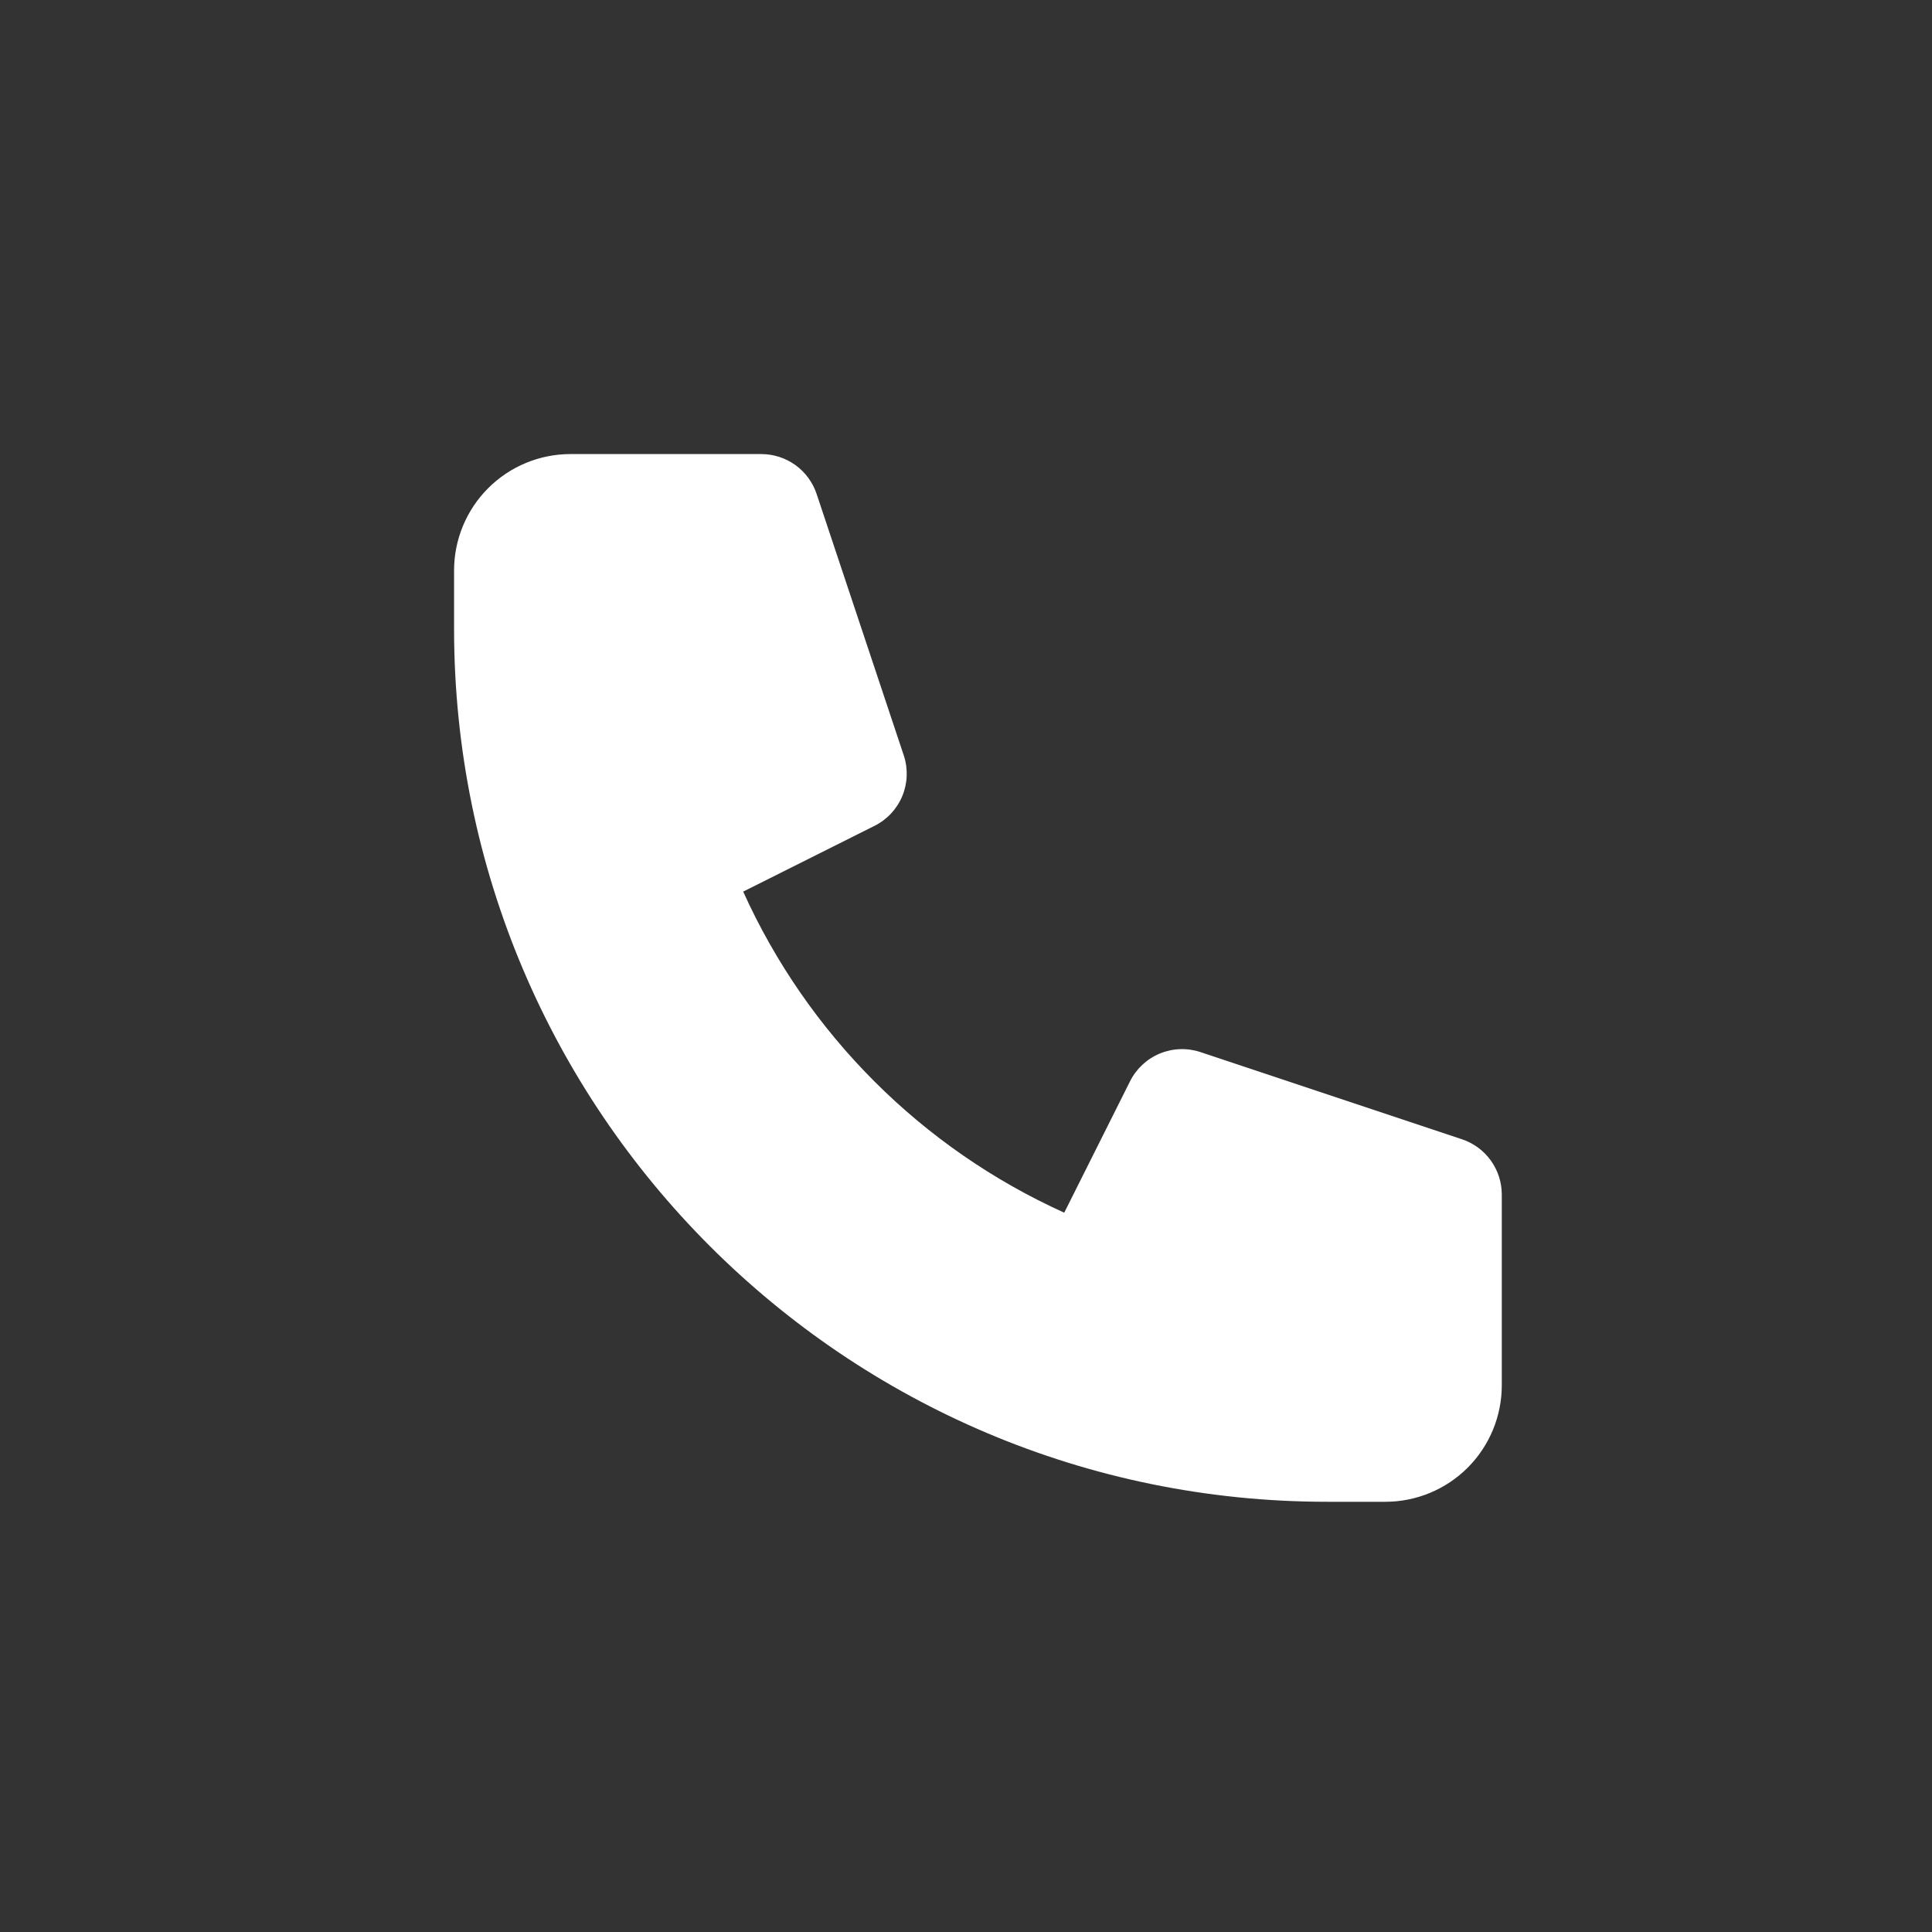 <svg width="81" height="81" viewBox="0 0 81 81" fill="none" xmlns="http://www.w3.org/2000/svg">
<rect x="0" y="0" width="81" height="81" fill="#333333" stroke="none"/>
<circle cx="40.5" cy="40.5" r="40.5"  />
<path d="M19.037 23.918C19.037 22.623 19.552 21.382 20.467 20.467C21.382 19.552 22.623 19.037 23.918 19.037H31.922C32.434 19.038 32.933 19.199 33.348 19.499C33.763 19.798 34.074 20.221 34.236 20.706L37.891 31.671C38.076 32.228 38.054 32.833 37.829 33.376C37.604 33.918 37.191 34.361 36.666 34.623L31.158 37.381C33.858 43.356 38.644 48.142 44.619 50.842L47.377 45.334C47.639 44.809 48.082 44.396 48.624 44.171C49.167 43.946 49.772 43.924 50.329 44.109L61.293 47.764C61.78 47.926 62.202 48.237 62.502 48.653C62.802 49.069 62.963 49.568 62.963 50.08V58.082C62.963 59.376 62.448 60.618 61.533 61.533C60.618 62.448 59.376 62.963 58.082 62.963H55.642C35.426 62.963 19.037 46.574 19.037 26.358V23.918Z" fill="white"/>
</svg>
